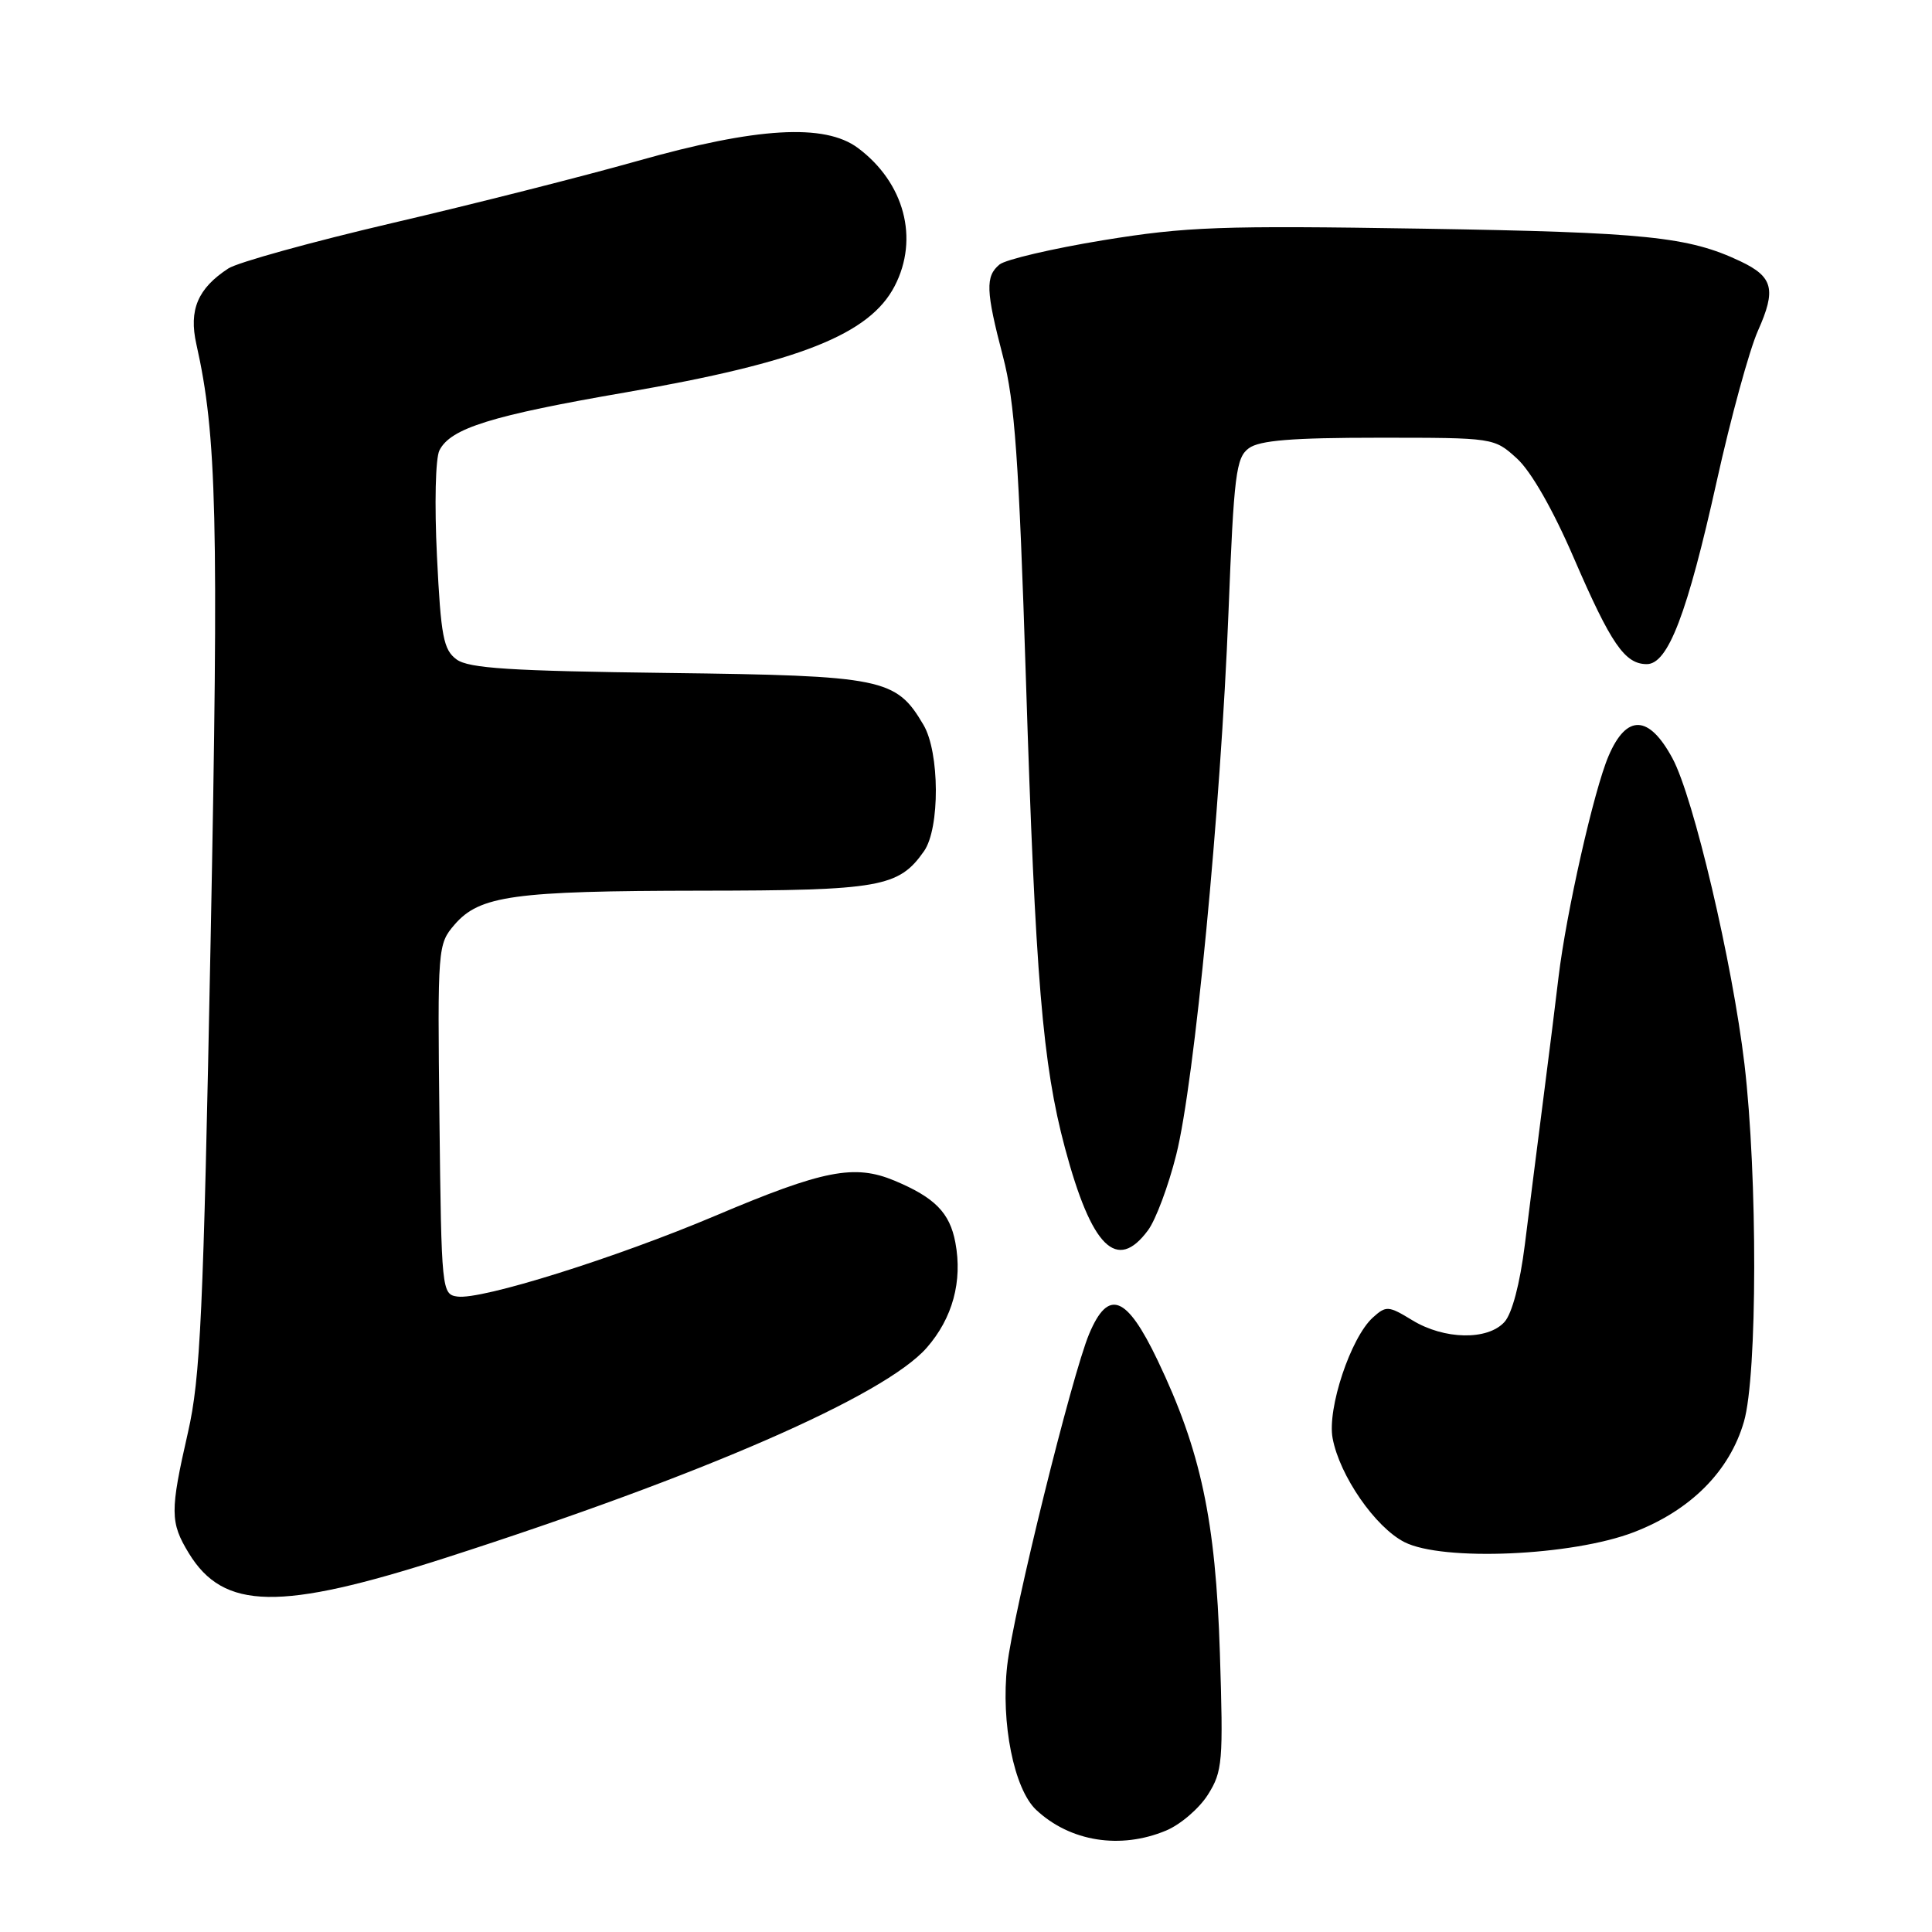 <?xml version="1.0" encoding="UTF-8" standalone="no"?>
<!DOCTYPE svg PUBLIC "-//W3C//DTD SVG 1.1//EN" "http://www.w3.org/Graphics/SVG/1.1/DTD/svg11.dtd" >
<svg xmlns="http://www.w3.org/2000/svg" xmlns:xlink="http://www.w3.org/1999/xlink" version="1.1" viewBox="0 0 256 256">
 <g >
 <path fill="currentColor"
d=" M 154.51 242.56 C 156.41 241.77 158.90 239.63 160.05 237.81 C 162.00 234.72 162.10 233.47 161.64 219.00 C 161.08 201.42 159.12 192.24 153.39 180.25 C 149.27 171.64 146.86 170.71 144.32 176.75 C 142.04 182.17 134.25 213.69 133.46 220.69 C 132.60 228.27 134.36 237.05 137.29 239.81 C 141.79 244.03 148.45 245.09 154.51 242.56 Z  M 59.04 206.42 C 93.12 195.46 117.21 184.94 122.79 178.59 C 126.22 174.68 127.56 169.78 126.59 164.64 C 125.85 160.69 123.87 158.68 118.52 156.44 C 113.21 154.23 109.10 155.03 94.82 161.08 C 81.57 166.69 63.80 172.26 60.61 171.80 C 58.54 171.51 58.49 171.04 58.23 148.33 C 57.97 125.49 58.00 125.12 60.23 122.52 C 63.55 118.67 68.06 118.05 92.80 118.02 C 116.64 118.00 119.09 117.56 122.44 112.78 C 124.56 109.75 124.52 99.68 122.36 96.04 C 118.72 89.87 117.06 89.53 88.50 89.17 C 67.62 88.91 62.11 88.56 60.50 87.38 C 58.76 86.10 58.42 84.36 57.90 73.71 C 57.56 66.82 57.70 60.70 58.23 59.67 C 59.71 56.74 65.12 55.06 82.98 51.98 C 105.90 48.01 115.23 44.32 118.55 37.90 C 121.81 31.61 119.83 24.19 113.67 19.60 C 109.27 16.33 100.27 16.86 84.50 21.32 C 77.35 23.34 62.73 27.05 52.00 29.55 C 41.27 32.06 31.49 34.77 30.26 35.57 C 26.20 38.22 25.00 41.06 26.02 45.61 C 28.73 57.66 29.00 68.70 27.91 124.50 C 26.94 174.25 26.56 182.56 24.90 189.83 C 22.52 200.26 22.53 201.72 25.02 205.81 C 29.63 213.36 37.06 213.49 59.04 206.42 Z  M 216.50 203.02 C 224.01 200.13 229.18 194.95 231.08 188.38 C 232.87 182.24 232.90 155.86 231.15 141.00 C 229.56 127.58 224.41 105.68 221.62 100.50 C 218.50 94.70 215.53 94.58 213.14 100.18 C 211.20 104.71 207.53 120.97 206.51 129.50 C 206.19 132.25 205.29 139.45 204.51 145.50 C 203.73 151.55 202.63 160.29 202.05 164.92 C 201.40 170.10 200.36 174.05 199.35 175.17 C 197.12 177.63 191.37 177.52 187.14 174.94 C 183.97 173.01 183.67 172.99 181.91 174.58 C 178.98 177.23 175.84 186.65 176.58 190.58 C 177.51 195.55 182.23 202.37 186.10 204.34 C 191.16 206.91 208.32 206.17 216.50 203.02 Z  M 152.13 163.00 C 153.15 161.62 154.83 157.12 155.86 153.00 C 158.27 143.42 161.74 107.38 162.78 81.14 C 163.50 62.83 163.78 60.64 165.48 59.39 C 166.91 58.35 171.20 58.00 182.68 58.00 C 197.96 58.00 197.97 58.00 201.00 60.75 C 202.87 62.45 205.77 67.51 208.55 73.96 C 213.47 85.34 215.30 88.00 218.21 88.00 C 221.03 88.00 223.58 81.31 227.48 63.75 C 229.34 55.36 231.79 46.41 232.93 43.84 C 235.38 38.36 234.96 36.69 230.63 34.63 C 223.74 31.36 218.09 30.78 188.50 30.30 C 161.71 29.87 157.18 30.04 146.19 31.83 C 139.43 32.94 133.24 34.39 132.44 35.05 C 130.55 36.62 130.62 38.53 132.90 47.24 C 134.46 53.18 135.01 60.93 135.94 90.00 C 137.20 129.69 138.15 141.03 141.11 152.10 C 144.64 165.30 147.99 168.62 152.13 163.00 Z "/>
</g>
</svg>